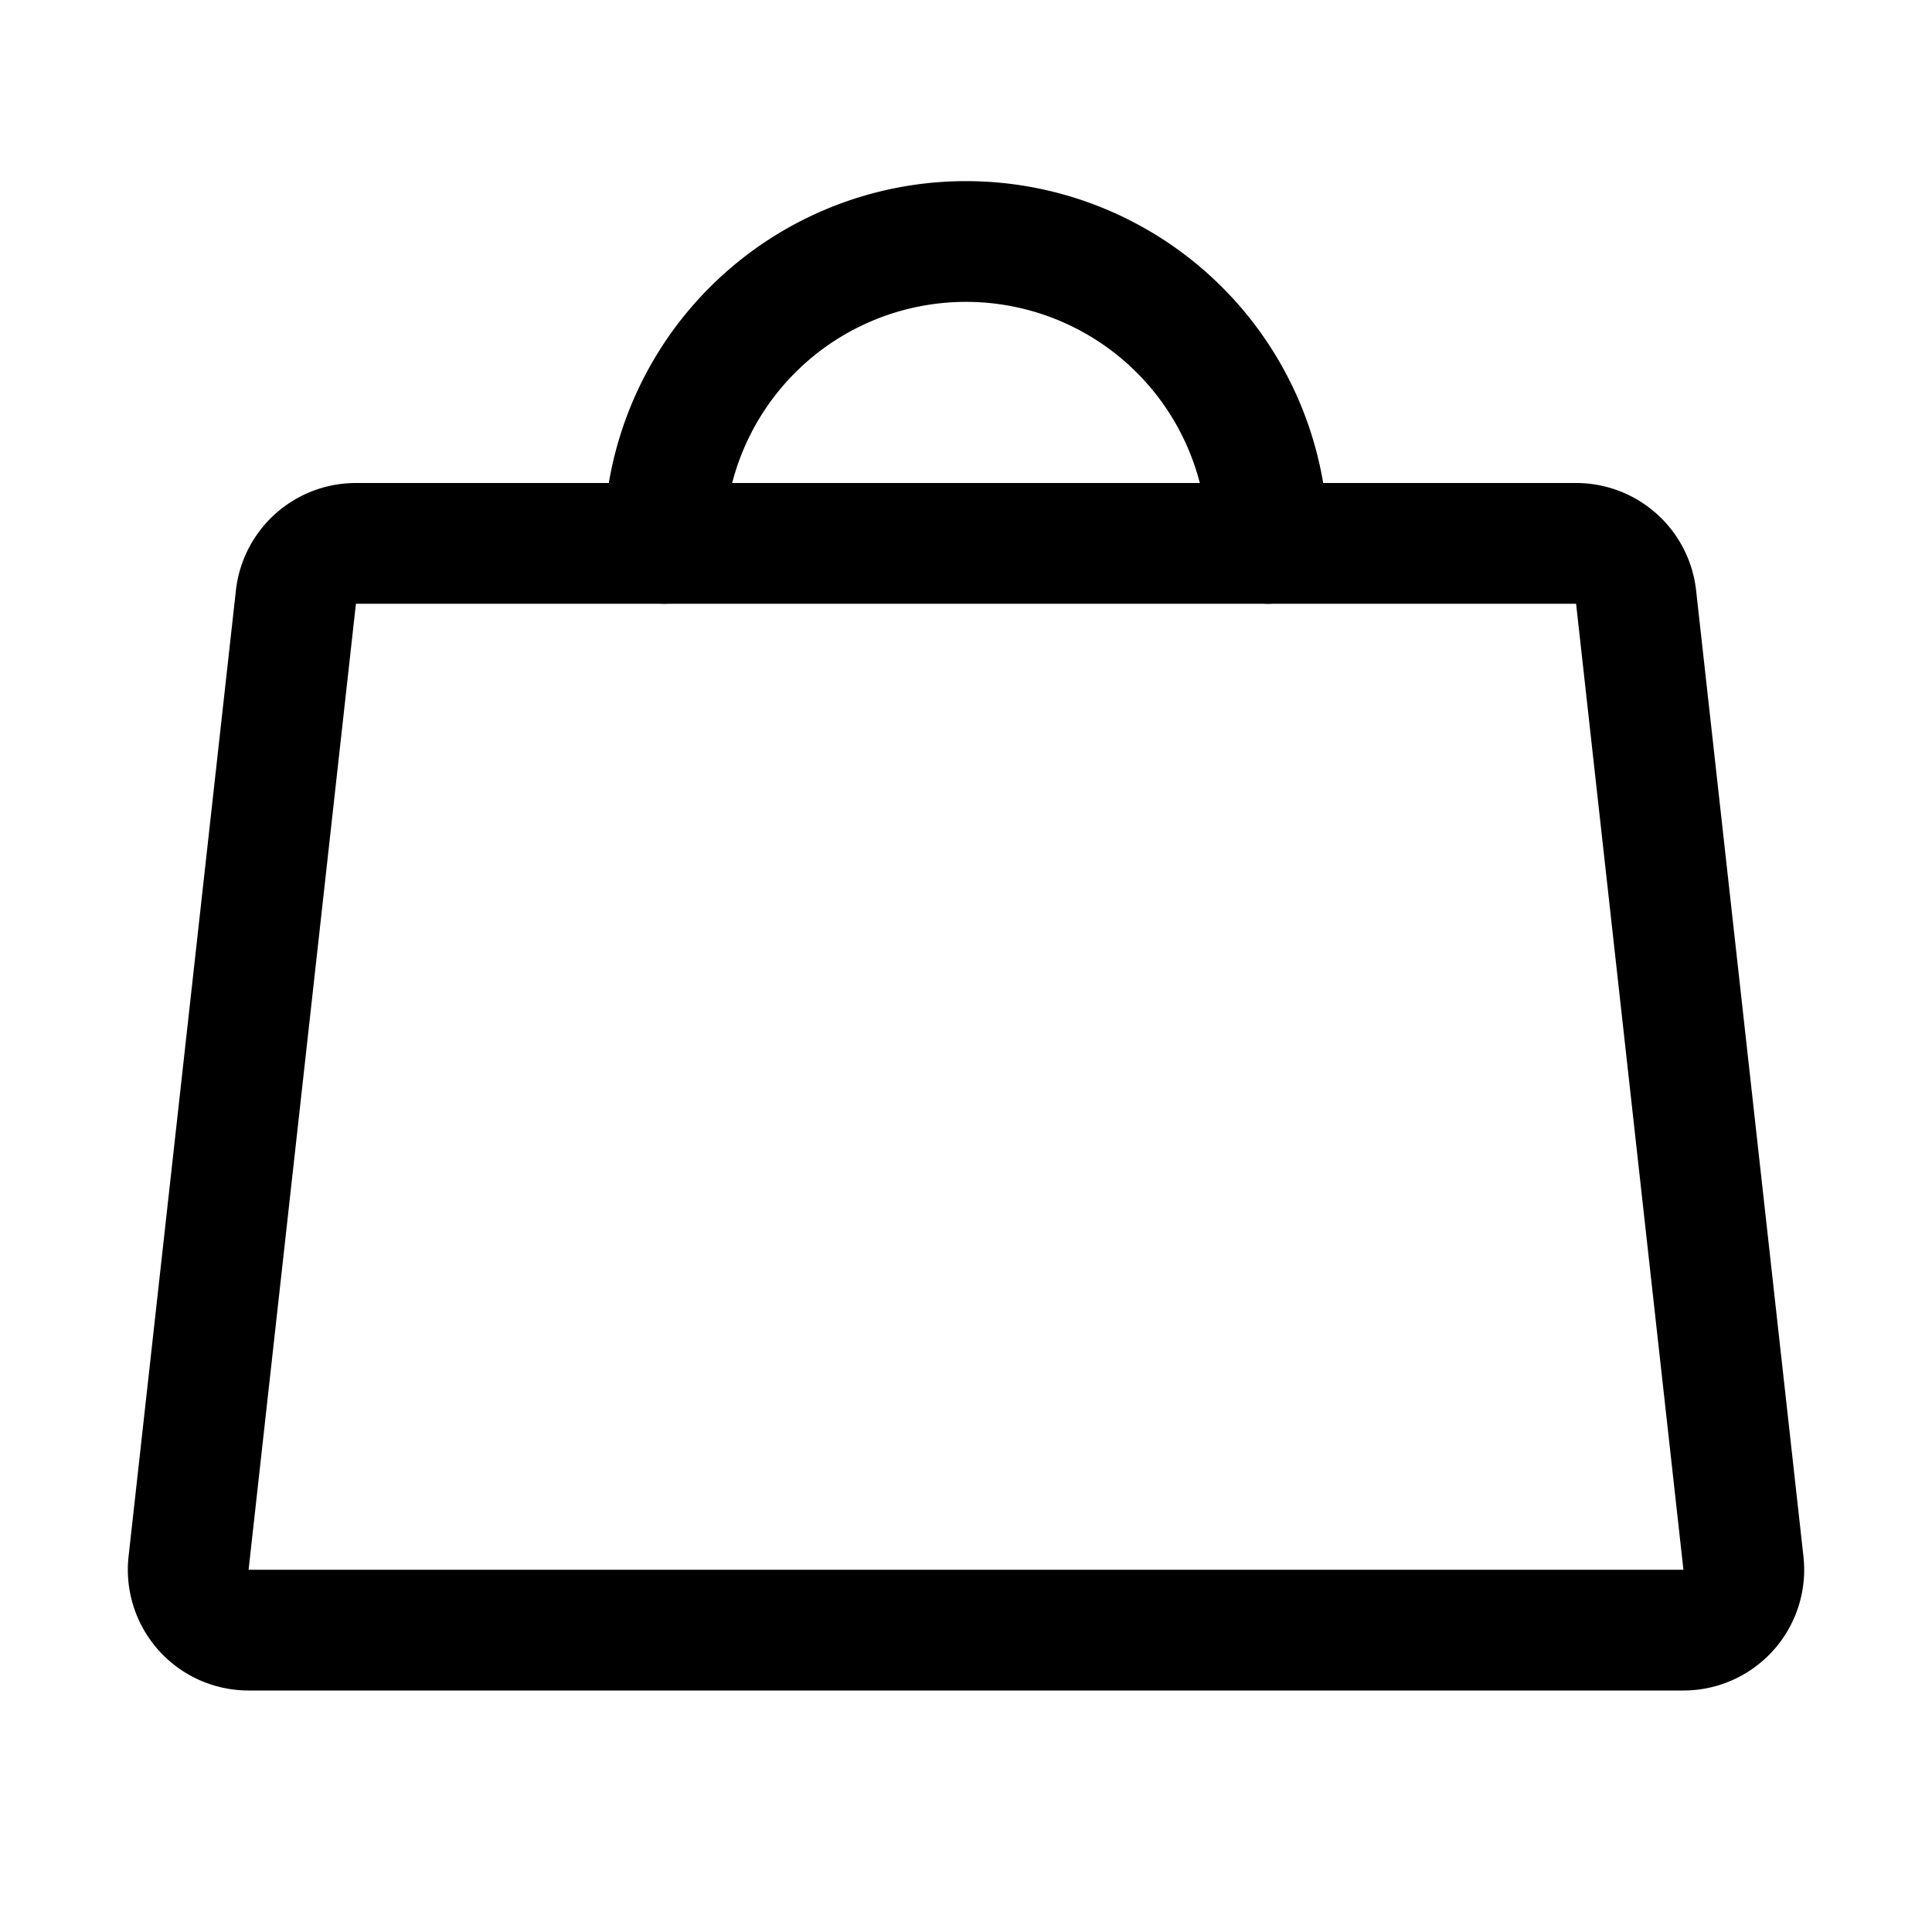 <svg viewBox="0 0 256 256" xmlns="http://www.w3.org/2000/svg"><g fill="none"><path d="m0 0h256v256h-256z"/><g stroke="#000" stroke-linecap="round" stroke-linejoin="round" stroke-width="16"><path d="m208.84 72h-161.679a8 8 0 0 0 -7.951 7.117l-14.222 128a8 8 0 0 0 7.951 8.883h190.124a8 8 0 0 0 7.951-8.883l-14.222-128a8 8 0 0 0 -7.951-7.117z"/><path d="m88 72a40 40 0 0 1 80 0"/></g></g></svg>